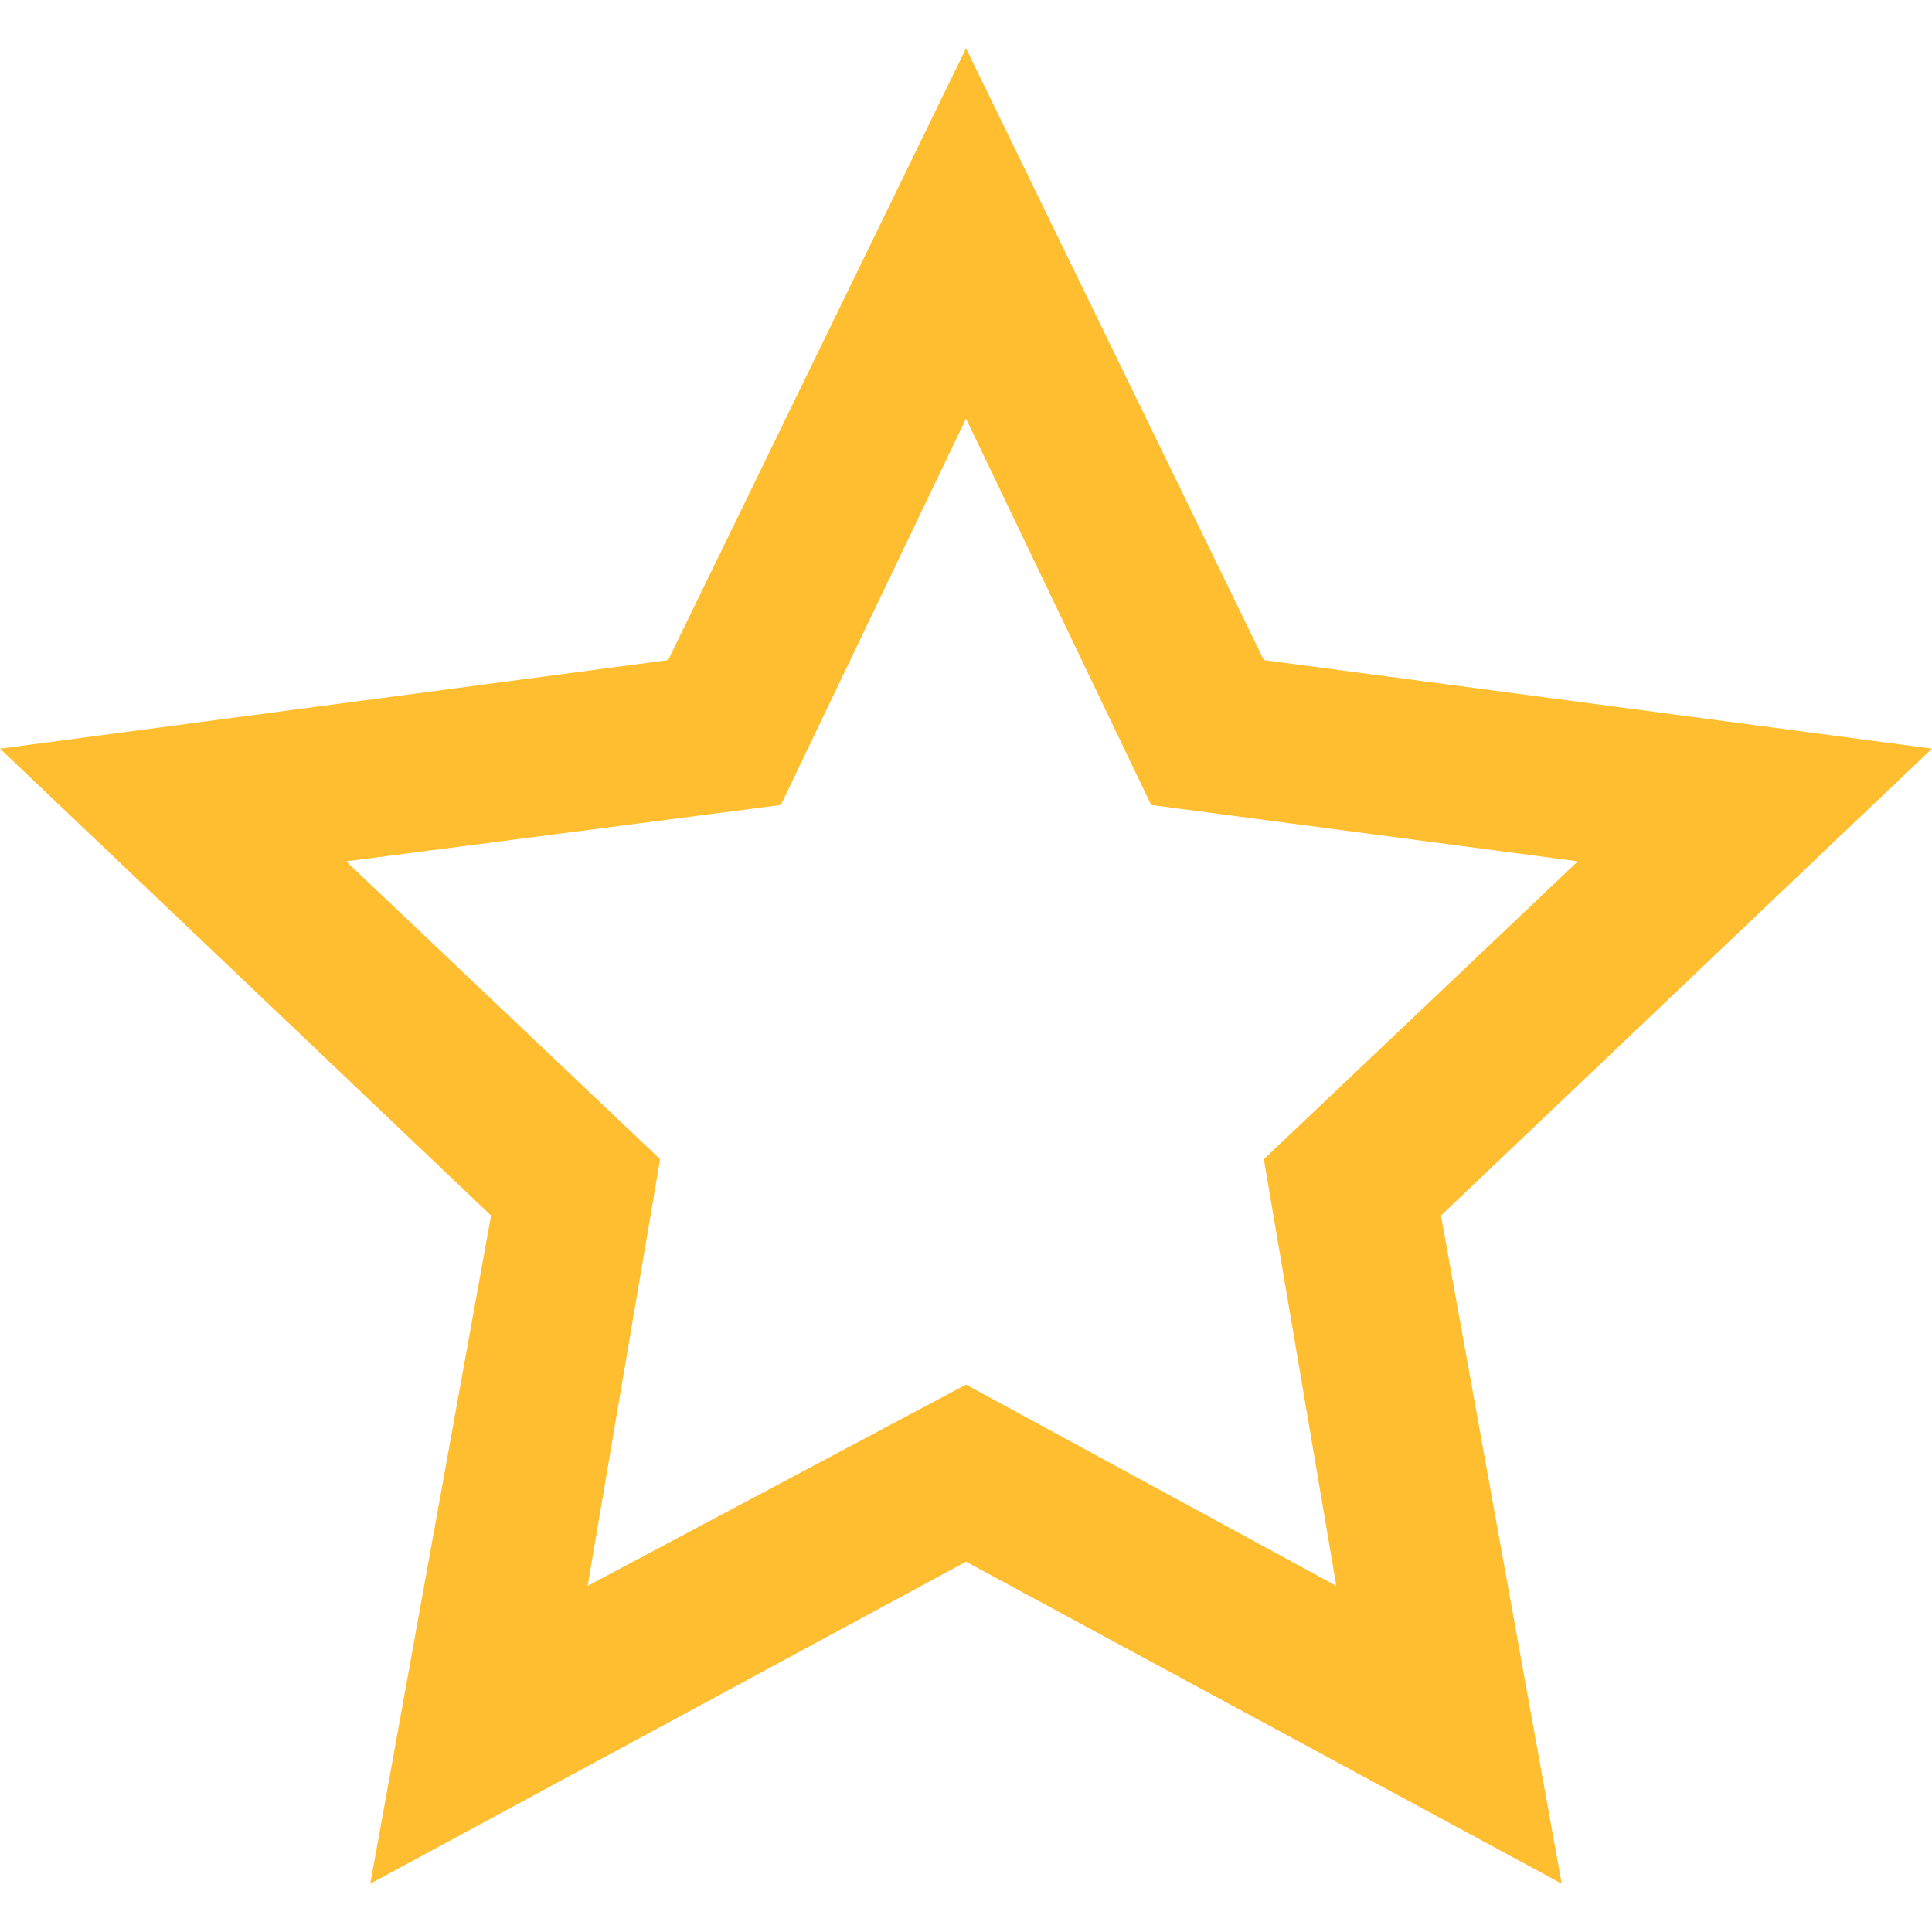 <?xml version="1.0" encoding="utf-8"?>
<!-- Generator: Adobe Illustrator 22.0.1, SVG Export Plug-In . SVG Version: 6.00 Build 0)  -->
<!DOCTYPE svg PUBLIC "-//W3C//DTD SVG 1.1//EN" "http://www.w3.org/Graphics/SVG/1.1/DTD/svg11.dtd">
<svg version="1.1" id="Layer_1" xmlns="http://www.w3.org/2000/svg" xmlns:xlink="http://www.w3.org/1999/xlink" x="0px" y="0px"
	 viewBox="0 0 24 24" style="enable-background:new 0 0 24 24;" xml:space="preserve">
<style type="text/css">
	.st0{fill:#FFBE30;}
</style>
<path class="st0" d="M12,5.2l2.3,4.8l5.3,0.7l-3.9,3.7l0.9,5.3L12,17.2l-4.7,2.5l0.9-5.3l-3.9-3.7L9.7,10C9.7,10,12,5.2,12,5.2z
	 M12,0.6L8.3,8.2L0,9.3l6.1,5.8l-1.5,8.3l7.4-4l7.4,4l-1.5-8.3L24,9.3l-8.3-1.1C15.7,8.2,12,0.6,12,0.6z"/>
</svg>

